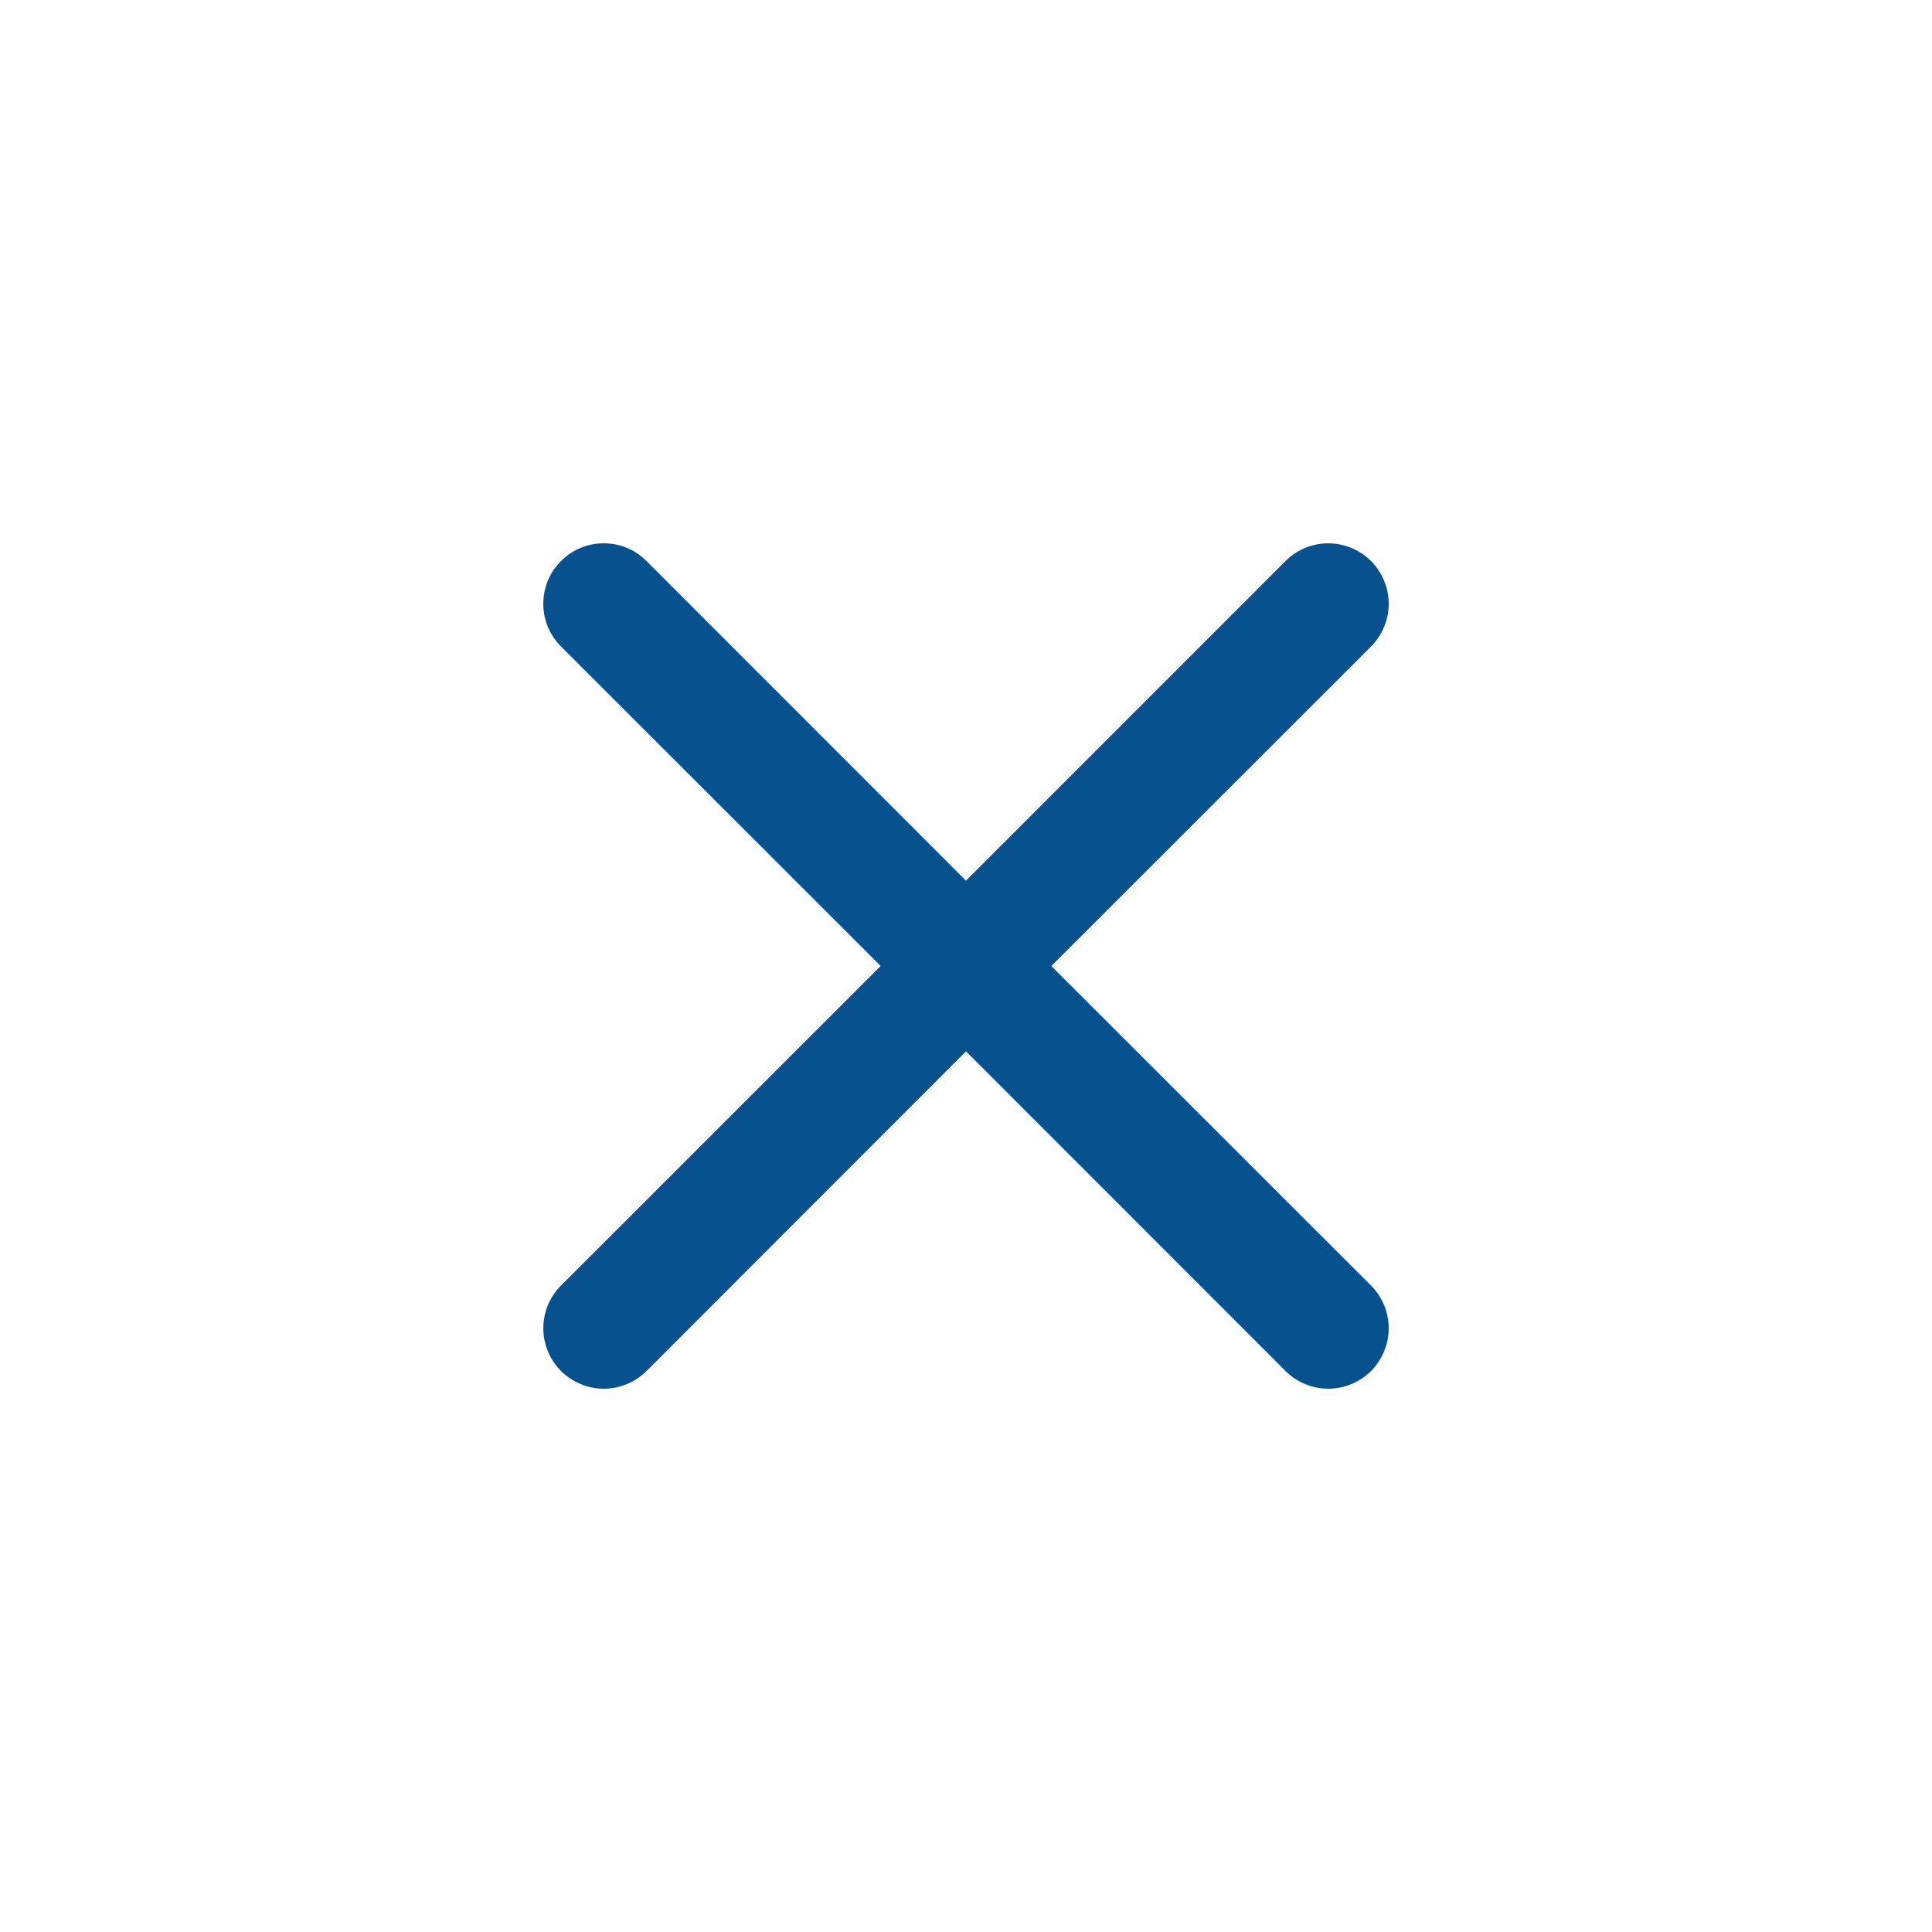 <svg width="28" height="28" viewBox="0 0 28 28" fill="none" xmlns="http://www.w3.org/2000/svg">
<path d="M8.131 8.131C8.212 8.049 8.308 7.984 8.415 7.94C8.521 7.896 8.635 7.874 8.75 7.874C8.865 7.874 8.979 7.896 9.085 7.94C9.192 7.984 9.288 8.049 9.37 8.131L14 12.763L18.631 8.131C18.712 8.049 18.808 7.985 18.915 7.941C19.021 7.897 19.135 7.874 19.25 7.874C19.365 7.874 19.479 7.897 19.585 7.941C19.692 7.985 19.788 8.049 19.87 8.131C19.951 8.212 20.015 8.309 20.059 8.415C20.104 8.521 20.126 8.635 20.126 8.75C20.126 8.865 20.104 8.979 20.059 9.085C20.015 9.192 19.951 9.288 19.87 9.37L15.237 14L19.87 18.631C19.951 18.712 20.015 18.808 20.059 18.915C20.104 19.021 20.126 19.135 20.126 19.25C20.126 19.365 20.104 19.479 20.059 19.585C20.015 19.692 19.951 19.788 19.87 19.87C19.788 19.951 19.692 20.015 19.585 20.059C19.479 20.104 19.365 20.126 19.25 20.126C19.135 20.126 19.021 20.104 18.915 20.059C18.808 20.015 18.712 19.951 18.631 19.87L14 15.237L9.37 19.87C9.288 19.951 9.192 20.015 9.085 20.059C8.979 20.104 8.865 20.126 8.75 20.126C8.635 20.126 8.521 20.104 8.415 20.059C8.309 20.015 8.212 19.951 8.131 19.87C8.049 19.788 7.985 19.692 7.941 19.585C7.897 19.479 7.874 19.365 7.874 19.25C7.874 19.135 7.897 19.021 7.941 18.915C7.985 18.808 8.049 18.712 8.131 18.631L12.763 14L8.131 9.37C8.049 9.288 7.984 9.192 7.94 9.085C7.896 8.979 7.874 8.865 7.874 8.75C7.874 8.635 7.896 8.521 7.94 8.415C7.984 8.308 8.049 8.212 8.131 8.131Z" fill="#07518E"/>
</svg>
